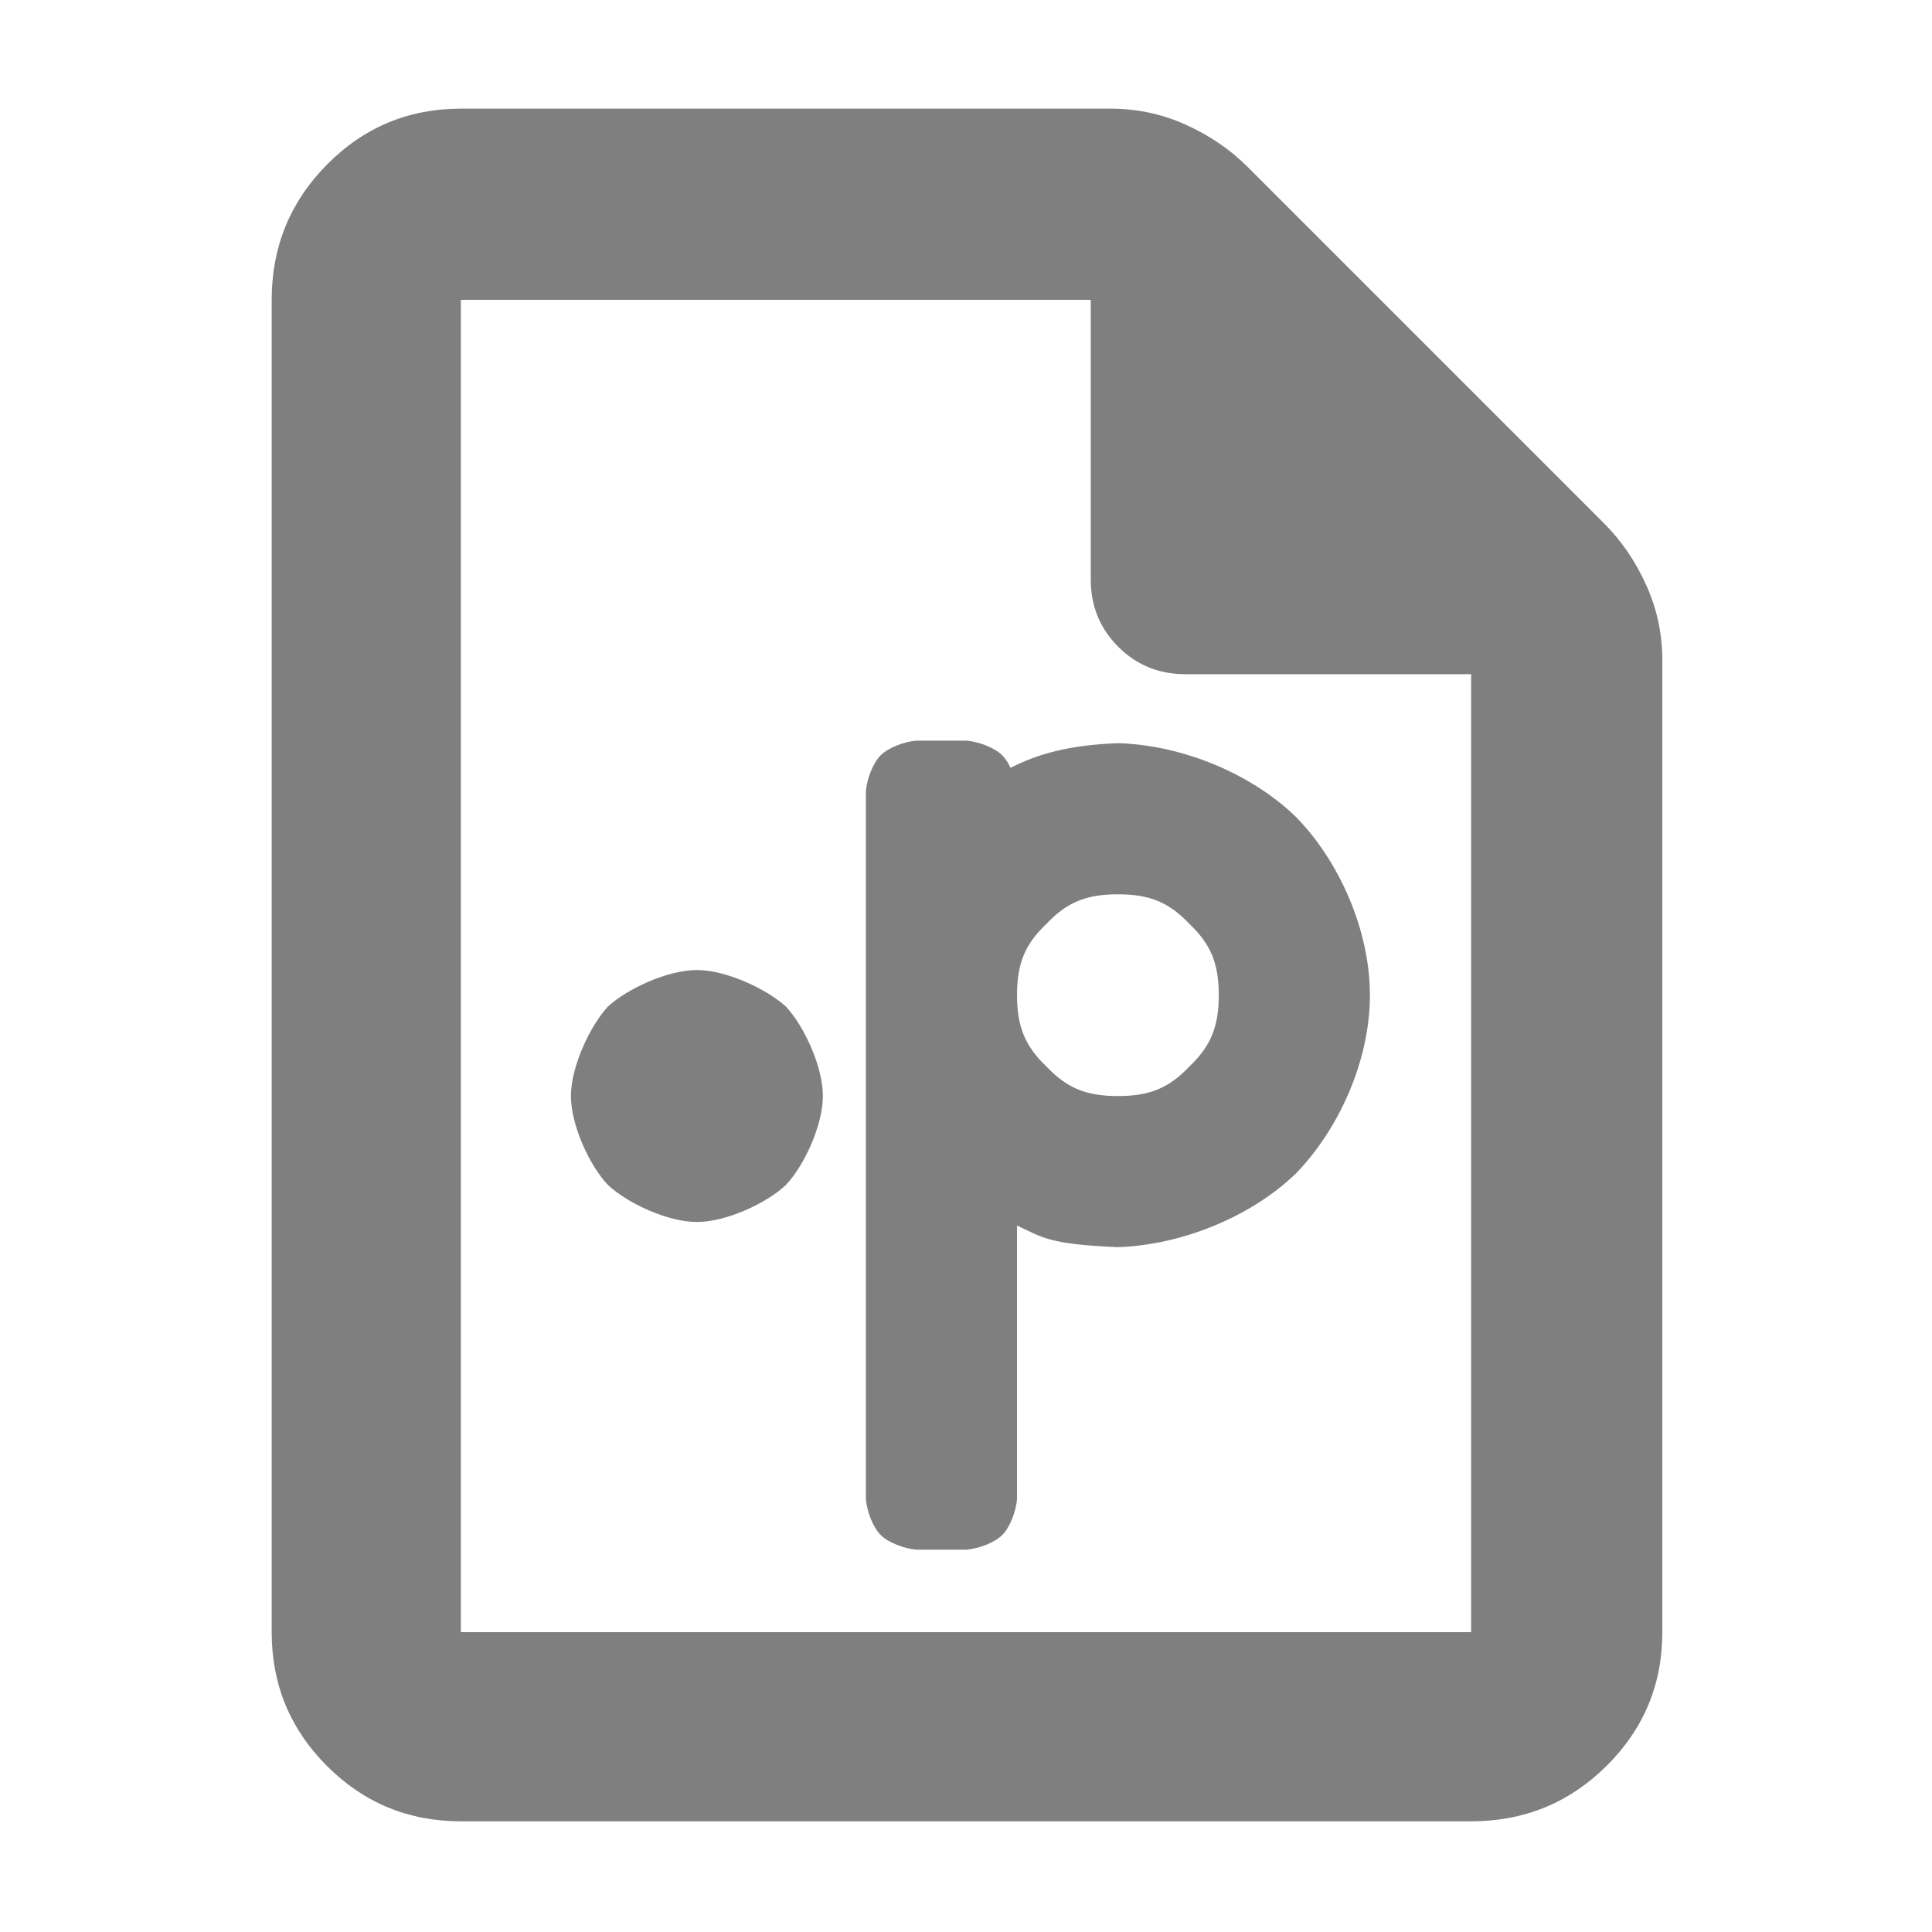 <?xml version="1.0" encoding="utf-8"?>
<svg xmlns="http://www.w3.org/2000/svg" height="48" viewBox="0 -960 960 960" width="48">
  <path fill="rgb(127, 127, 127)" d="M 229 -55 C 202.967 -55 180.793 -64.157 162.48 -82.47 C 144.16 -100.79 135 -122.967 135 -149 L 135 -811 C 135 -837.307 144.16 -859.717 162.48 -878.23 C 180.793 -896.743 202.967 -906 229 -906 L 552 -906 C 565.04 -906 577.467 -903.333 589.28 -898 C 601.093 -892.667 611.333 -885.667 620 -877 L 797 -700 C 805.667 -691.333 812.667 -681.093 818 -669.28 C 823.333 -657.467 826 -645.04 826 -632 L 826 -149 C 826 -122.967 816.743 -100.79 798.23 -82.47 C 779.717 -64.157 757.307 -55 731 -55 L 229 -55 Z M 542 -672 L 542 -811 L 229 -811 L 229 -149 L 731 -149 L 731 -625 L 589 -625 C 575.833 -625 564.71 -629.543 555.63 -638.63 C 546.543 -647.71 542 -658.833 542 -672 Z M 555.686 -590.718 C 588.282 -589.713 622.336 -575.117 644.013 -554.008 C 665.02 -532.574 680.7 -498.357 680.7 -465.5 C 680.7 -432.625 665.027 -398.656 644.041 -377.028 C 622.362 -355.895 587.749 -341.288 555.155 -340.284 C 520.913 -341.815 518.082 -345.092 505.355 -351.052 L 505.355 -215.01 C 504.809 -208.946 501.858 -201.087 498.001 -197.25 C 494.139 -193.409 486.304 -190.509 480.331 -189.98 L 455.282 -189.98 C 449.308 -190.509 441.473 -193.408 437.611 -197.25 C 433.754 -201.087 430.803 -208.946 430.257 -215.01 L 430.257 -566.95 C 430.803 -573.014 433.754 -580.873 437.611 -584.71 C 441.473 -588.552 449.308 -591.451 455.282 -591.98 L 480.331 -591.98 C 486.304 -591.451 494.139 -588.551 498.001 -584.71 C 499.56 -583.158 500.972 -580.95 502.136 -578.468 C 515.839 -585.44 531.211 -589.803 555.686 -590.718 Z M 520.028 -501 C 509.284 -490.822 505.355 -481.224 505.355 -465.5 C 505.355 -449.997 509.303 -440.137 520.03 -429.998 C 530.175 -419.27 539.832 -415.38 555.479 -415.38 C 571.125 -415.38 580.783 -419.27 590.926 -429.998 C 601.654 -440.136 605.602 -449.997 605.602 -465.5 C 605.602 -481.224 601.671 -490.825 590.926 -501.002 C 580.783 -511.73 571.125 -515.62 555.479 -515.62 C 539.832 -515.62 530.173 -511.729 520.028 -501 Z M 408.891 -415.4 C 408.891 -400.838 399.531 -380.701 390.519 -371.214 C 380.934 -362.133 360.863 -352.8 346.293 -352.8 C 331.721 -352.8 311.681 -362.156 302.065 -371.214 C 293.03 -380.671 283.694 -400.838 283.694 -415.4 C 283.694 -429.961 293.174 -450.285 302.139 -459.913 C 311.646 -468.658 331.718 -478 346.293 -478 C 360.866 -478 381.084 -468.514 390.59 -459.769 C 399.557 -450.14 408.891 -429.961 408.891 -415.4 Z"/>
</svg>